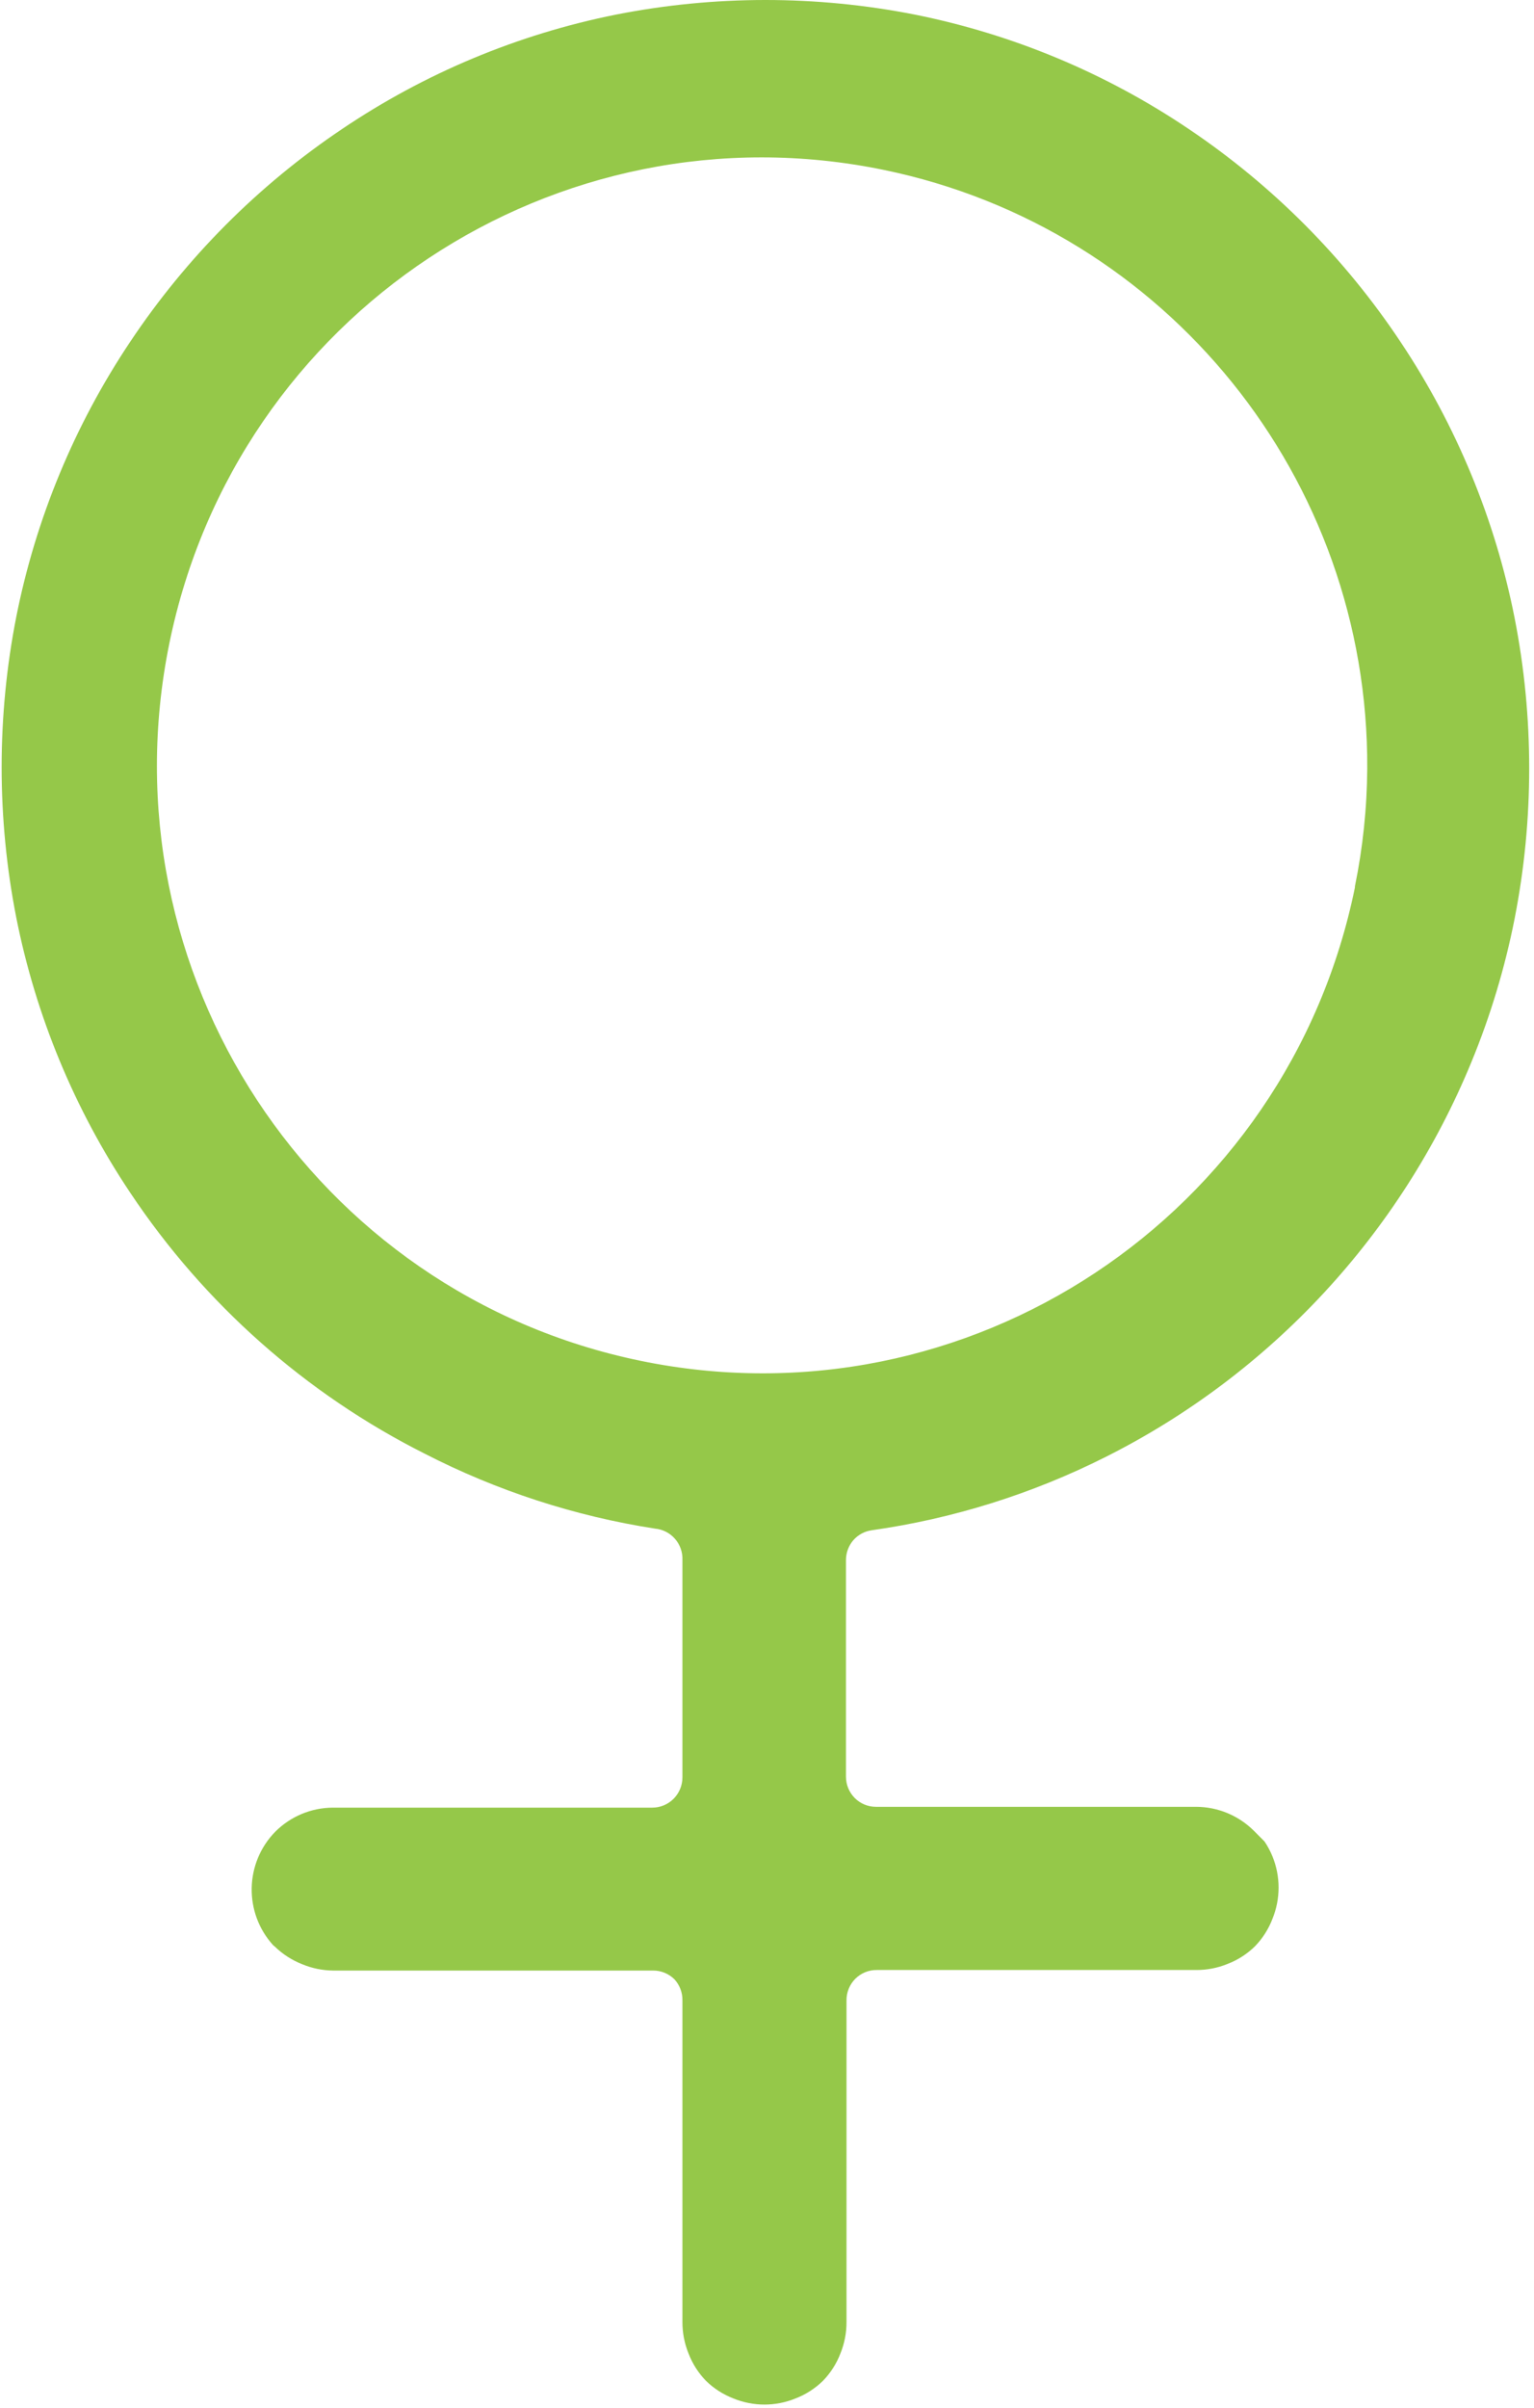 <?xml version="1.0" encoding="UTF-8"?>
<svg width="51px" height="80px" viewBox="0 0 51 80" version="1.1" xmlns="http://www.w3.org/2000/svg" xmlns:xlink="http://www.w3.org/1999/xlink">
    <!-- Generator: Sketch 55 (78076) - https://sketchapp.com -->
    <title>Shape</title>
    <desc>Created with Sketch.</desc>
    <g id="Symbols" stroke="none" stroke-width="1" fill="none" fill-rule="evenodd">
        <g id="Gender-/-Female" transform="translate(-55, -16)" fill="#95C849">
            <path d="M105.356,36.537 C105.034,34.905 104.552,33.309 103.917,31.773 C103.28,30.23 102.493,28.754 101.567,27.366 C99.705,24.567 97.313,22.163 94.527,20.29 C91.771,18.431 88.676,17.139 85.42,16.486 C82.137,15.838 78.759,15.838 75.475,16.486 C72.219,17.138 69.124,18.431 66.368,20.29 C63.583,22.16 61.191,24.562 59.328,27.357 C57.477,30.124 56.189,33.231 55.54,36.5 C54.893,39.797 54.893,43.188 55.54,46.484 C56.189,49.753 57.477,52.86 59.328,55.627 C61.791,59.323 65.167,62.313 69.127,64.304 C71.529,65.537 74.112,66.377 76.777,66.79 C77.309,66.839 77.71,67.297 77.688,67.833 L77.688,75.056 C77.688,75.611 77.24,76.061 76.686,76.061 L66.067,76.061 C65.351,76.064 64.664,76.35 64.155,76.857 C63.134,77.896 63.102,79.555 64.082,80.633 L64.137,80.678 C64.398,80.932 64.708,81.131 65.047,81.264 C65.374,81.4 65.723,81.471 66.077,81.474 L76.714,81.474 C76.98,81.473 77.235,81.578 77.424,81.766 C77.597,81.956 77.692,82.204 77.688,82.461 L77.688,93.149 C77.687,93.507 77.755,93.861 77.889,94.192 C78.019,94.533 78.217,94.844 78.471,95.106 C78.732,95.361 79.042,95.56 79.382,95.691 C80.045,95.963 80.787,95.963 81.449,95.691 C81.79,95.56 82.099,95.361 82.36,95.106 C82.614,94.844 82.813,94.533 82.943,94.192 C83.077,93.861 83.145,93.507 83.143,93.149 L83.143,82.461 C83.142,82.194 83.247,81.938 83.435,81.748 C83.624,81.56 83.879,81.454 84.145,81.456 L94.773,81.456 C95.129,81.457 95.482,81.389 95.811,81.254 C96.152,81.124 96.461,80.925 96.722,80.669 C96.976,80.408 97.175,80.096 97.305,79.755 C97.576,79.09 97.576,78.345 97.305,77.68 C97.234,77.506 97.145,77.341 97.041,77.186 L96.686,76.829 C96.177,76.323 95.49,76.037 94.773,76.034 L84.127,76.034 C83.861,76.035 83.605,75.93 83.417,75.741 C83.229,75.552 83.124,75.295 83.125,75.028 L83.125,68.299 L83.125,67.833 C83.126,67.591 83.213,67.357 83.371,67.174 C83.528,66.995 83.745,66.878 83.981,66.845 C86.685,66.462 89.308,65.64 91.75,64.413 C97.248,61.655 101.569,56.996 103.917,51.293 C104.552,49.754 105.034,48.155 105.356,46.521 C106.002,43.224 106.002,39.833 105.356,36.537 Z M100.046,45.451 L100.046,45.488 C97.814,56.414 87.181,63.456 76.297,61.215 C65.413,58.975 58.399,48.3 60.631,37.373 C62.863,26.446 73.496,19.405 84.38,21.645 C93.778,23.58 100.507,31.907 100.456,41.538 C100.447,42.852 100.31,44.163 100.046,45.451 Z" id="Shape"></path>
        </g>
    </g>
</svg>